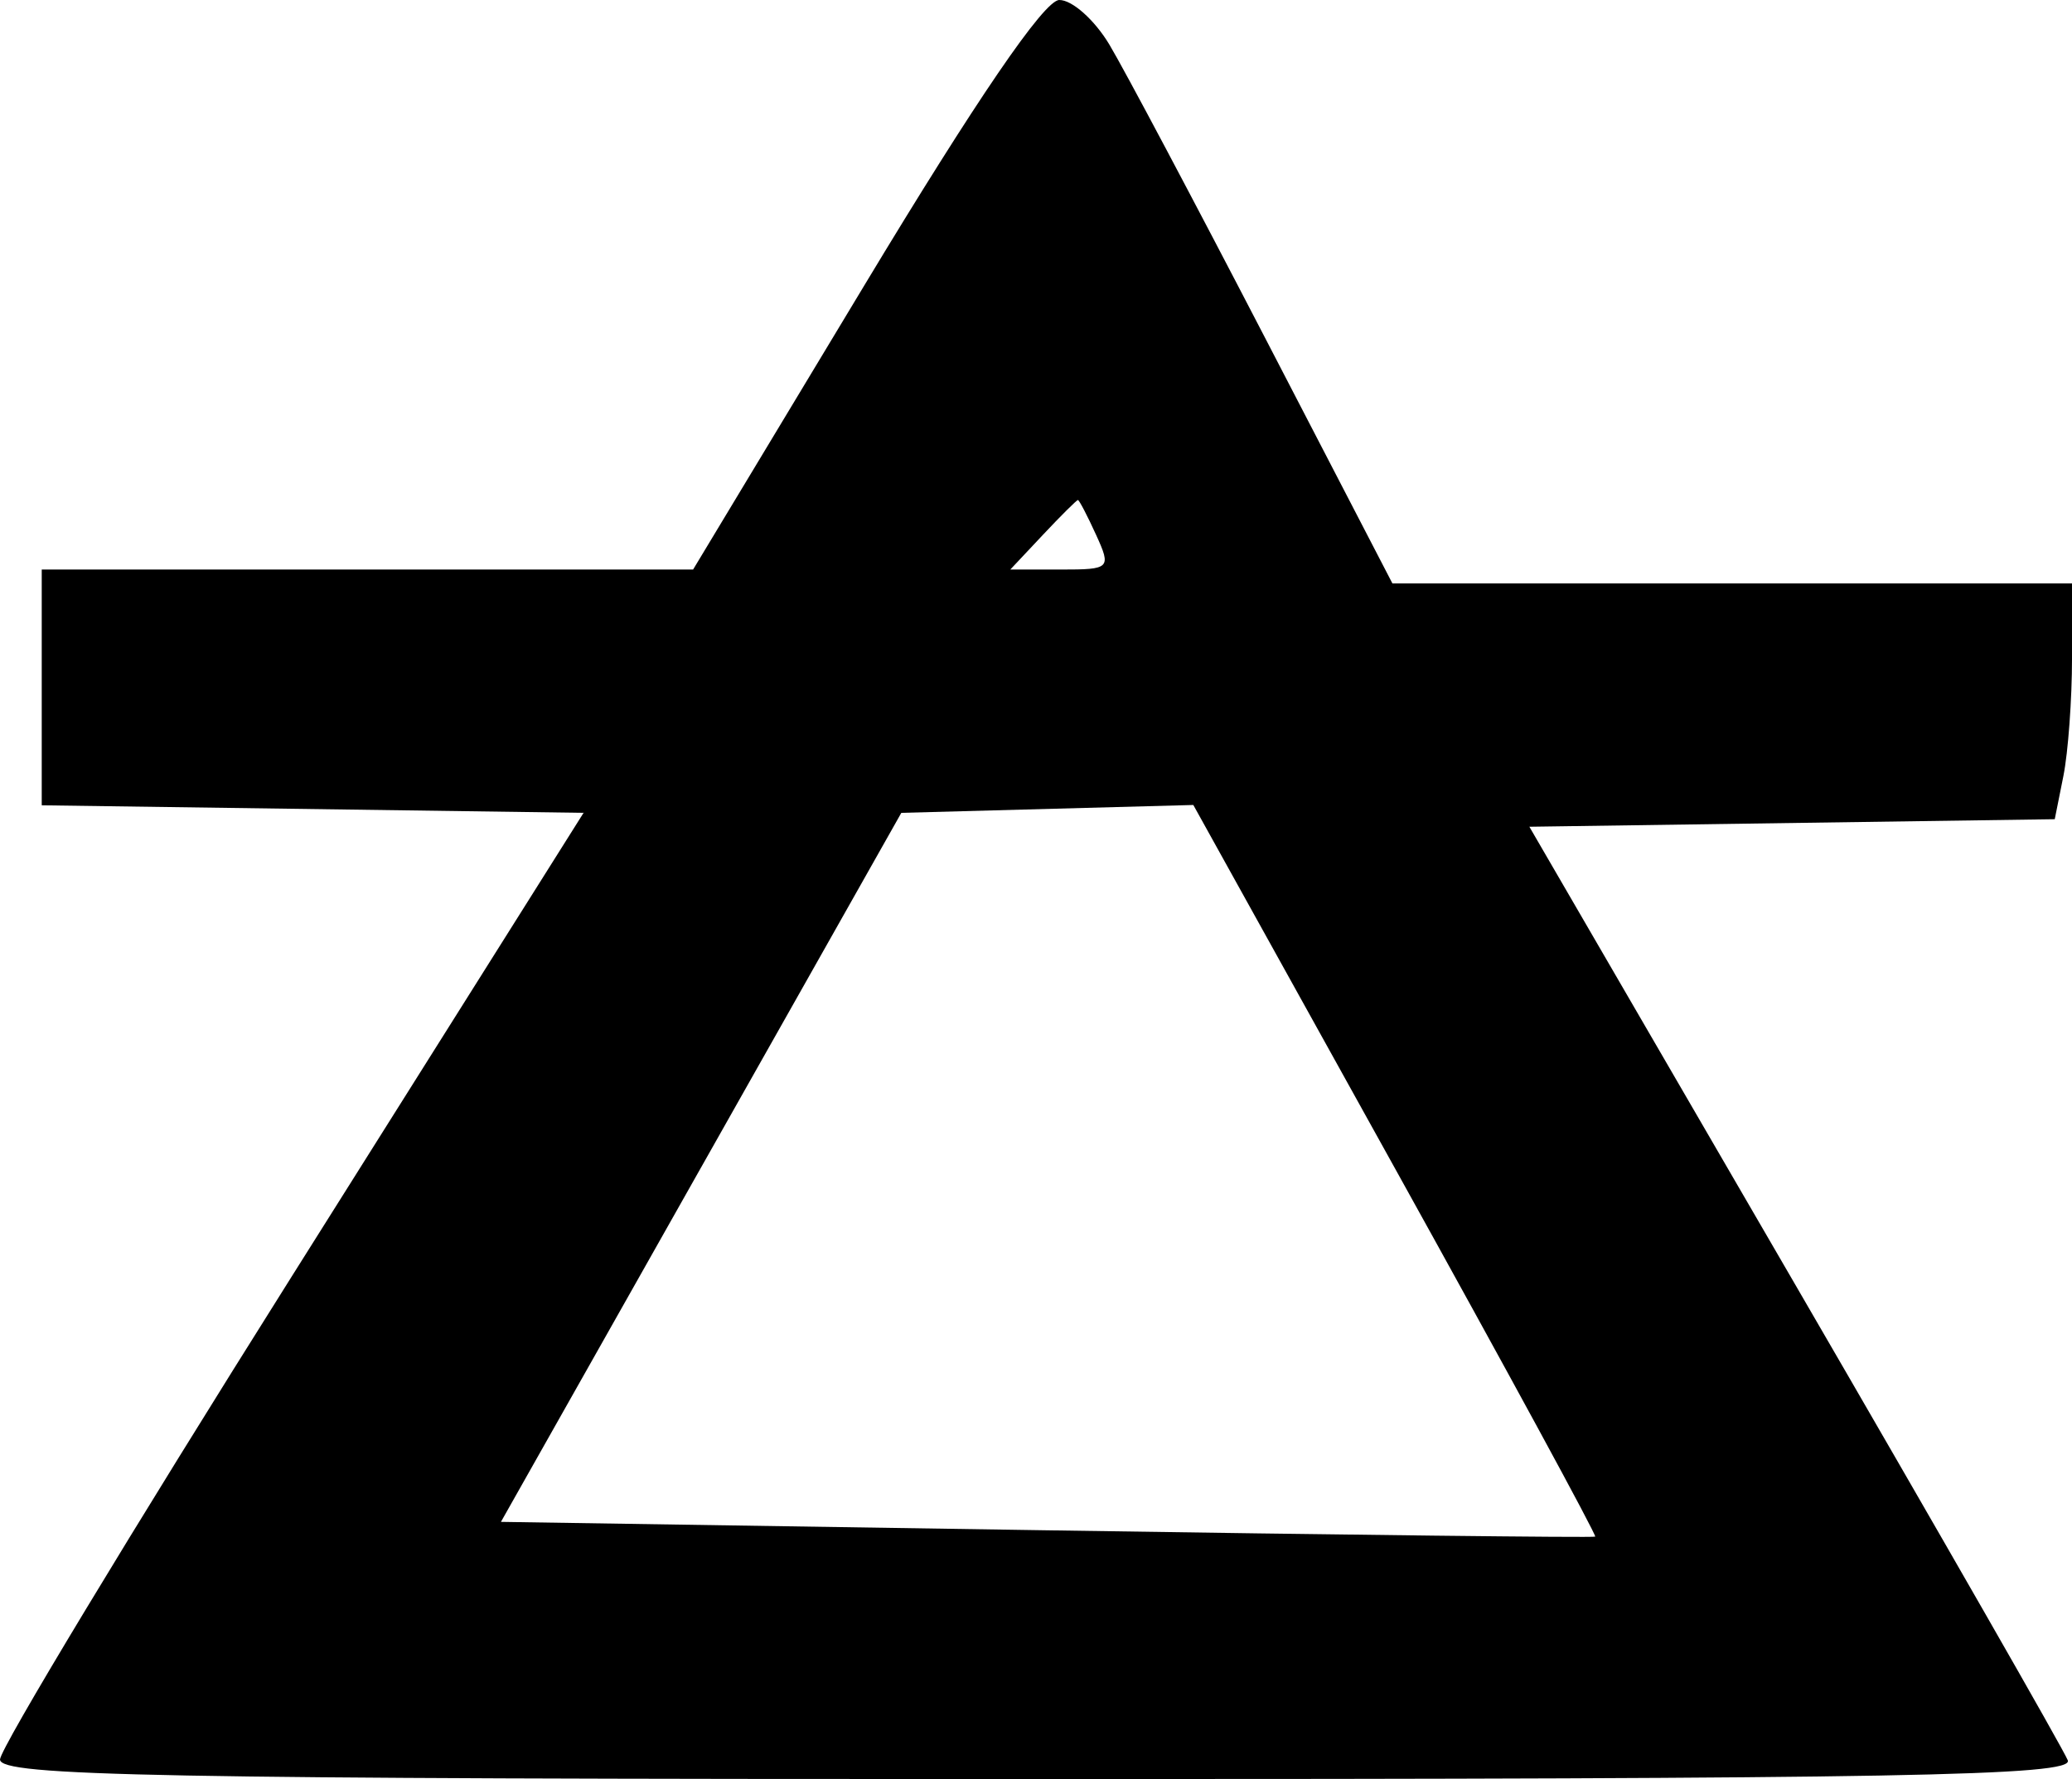 <?xml version="1.0" encoding="UTF-8" standalone="no"?>
<!-- Created with Inkscape (http://www.inkscape.org/) -->

<svg
   xmlns:dc="http://purl.org/dc/elements/1.1/"
   xmlns:cc="http://creativecommons.org/ns#"
   xmlns:rdf="http://www.w3.org/1999/02/22-rdf-syntax-ns#"
   xmlns:svg="http://www.w3.org/2000/svg"
   xmlns="http://www.w3.org/2000/svg"
   xmlns:sodipodi="http://sodipodi.sourceforge.net/DTD/sodipodi-0.dtd"
   xmlns:inkscape="http://www.inkscape.org/namespaces/inkscape"
   width="42.051mm"
   height="36.115mm"
   viewBox="0 0 149 127.966"
   id="svg3455"
   version="1.1"
   inkscape:version="0.91 r13725"
   sodipodi:docname="air.svg">
  <defs
     id="defs3457" />
  <sodipodi:namedview
     id="base"
     pagecolor="#ffffff"
     bordercolor="#666666"
     borderopacity="1.0"
     inkscape:pageopacity="0.0"
     inkscape:pageshadow="2"
     inkscape:zoom="0.35"
     inkscape:cx="-364.7857"
     inkscape:cy="146.85715"
     inkscape:document-units="px"
     inkscape:current-layer="layer1"
     showgrid="false"
     fit-margin-top="0"
     fit-margin-left="0"
     fit-margin-right="0"
     fit-margin-bottom="0"
     inkscape:window-width="1920"
     inkscape:window-height="1031"
     inkscape:window-x="0"
     inkscape:window-y="0"
     inkscape:window-maximized="1" />
  <g
     inkscape:label="Calque 1"
     inkscape:groupmode="layer"
     id="layer1"
     transform="translate(-268.357,-551.253)">
    <path
       style="fill:#000000"
       d="m 348.139,554.469 c 1.07,1.788 6.086,11.238 11.147,21 l 9.202,17.75 24.435,0 24.435,0 0,5.375 c 0,2.956 -0.279,6.772 -0.621,8.479 l -0.621,3.104 -18.89,0.271 -18.89,0.271 19.1,32.901 c 10.505,18.096 19.333,33.508 19.618,34.25 0.431,1.124 -11.902,1.349 -74.089,1.349 -63.513,0 -74.607,-0.21 -74.607,-1.409 0,-0.775 9.442,-16.413 20.982,-34.75 l 20.982,-33.341 -19.482,-0.271 -19.482,-0.271 0,-8.479 0,-8.479 23.42,0 23.42,0 12.33,-20.466 c 8.032,-13.332 12.911,-20.478 13.998,-20.5 0.918,-0.019 2.544,1.428 3.613,3.216 z m -4.781,35.25 -2.349,2.5 3.653,0 c 3.533,0 3.616,-0.082 2.514,-2.5 -0.626,-1.375 -1.213,-2.5 -1.304,-2.5 -0.091,0 -1.222,1.125 -2.514,2.5 z m -24.582,45.5 -14.396,25.5 39.239,0.606 c 21.581,0.333 39.334,0.538 39.451,0.455 0.117,-0.083 -6.338,-11.958 -14.344,-26.389 l -14.556,-26.237 -10.499,0.283 -10.499,0.283 -14.396,25.5 z"
       id="path3474"
       inkscape:connector-curvature="0" />
  </g>
</svg>

